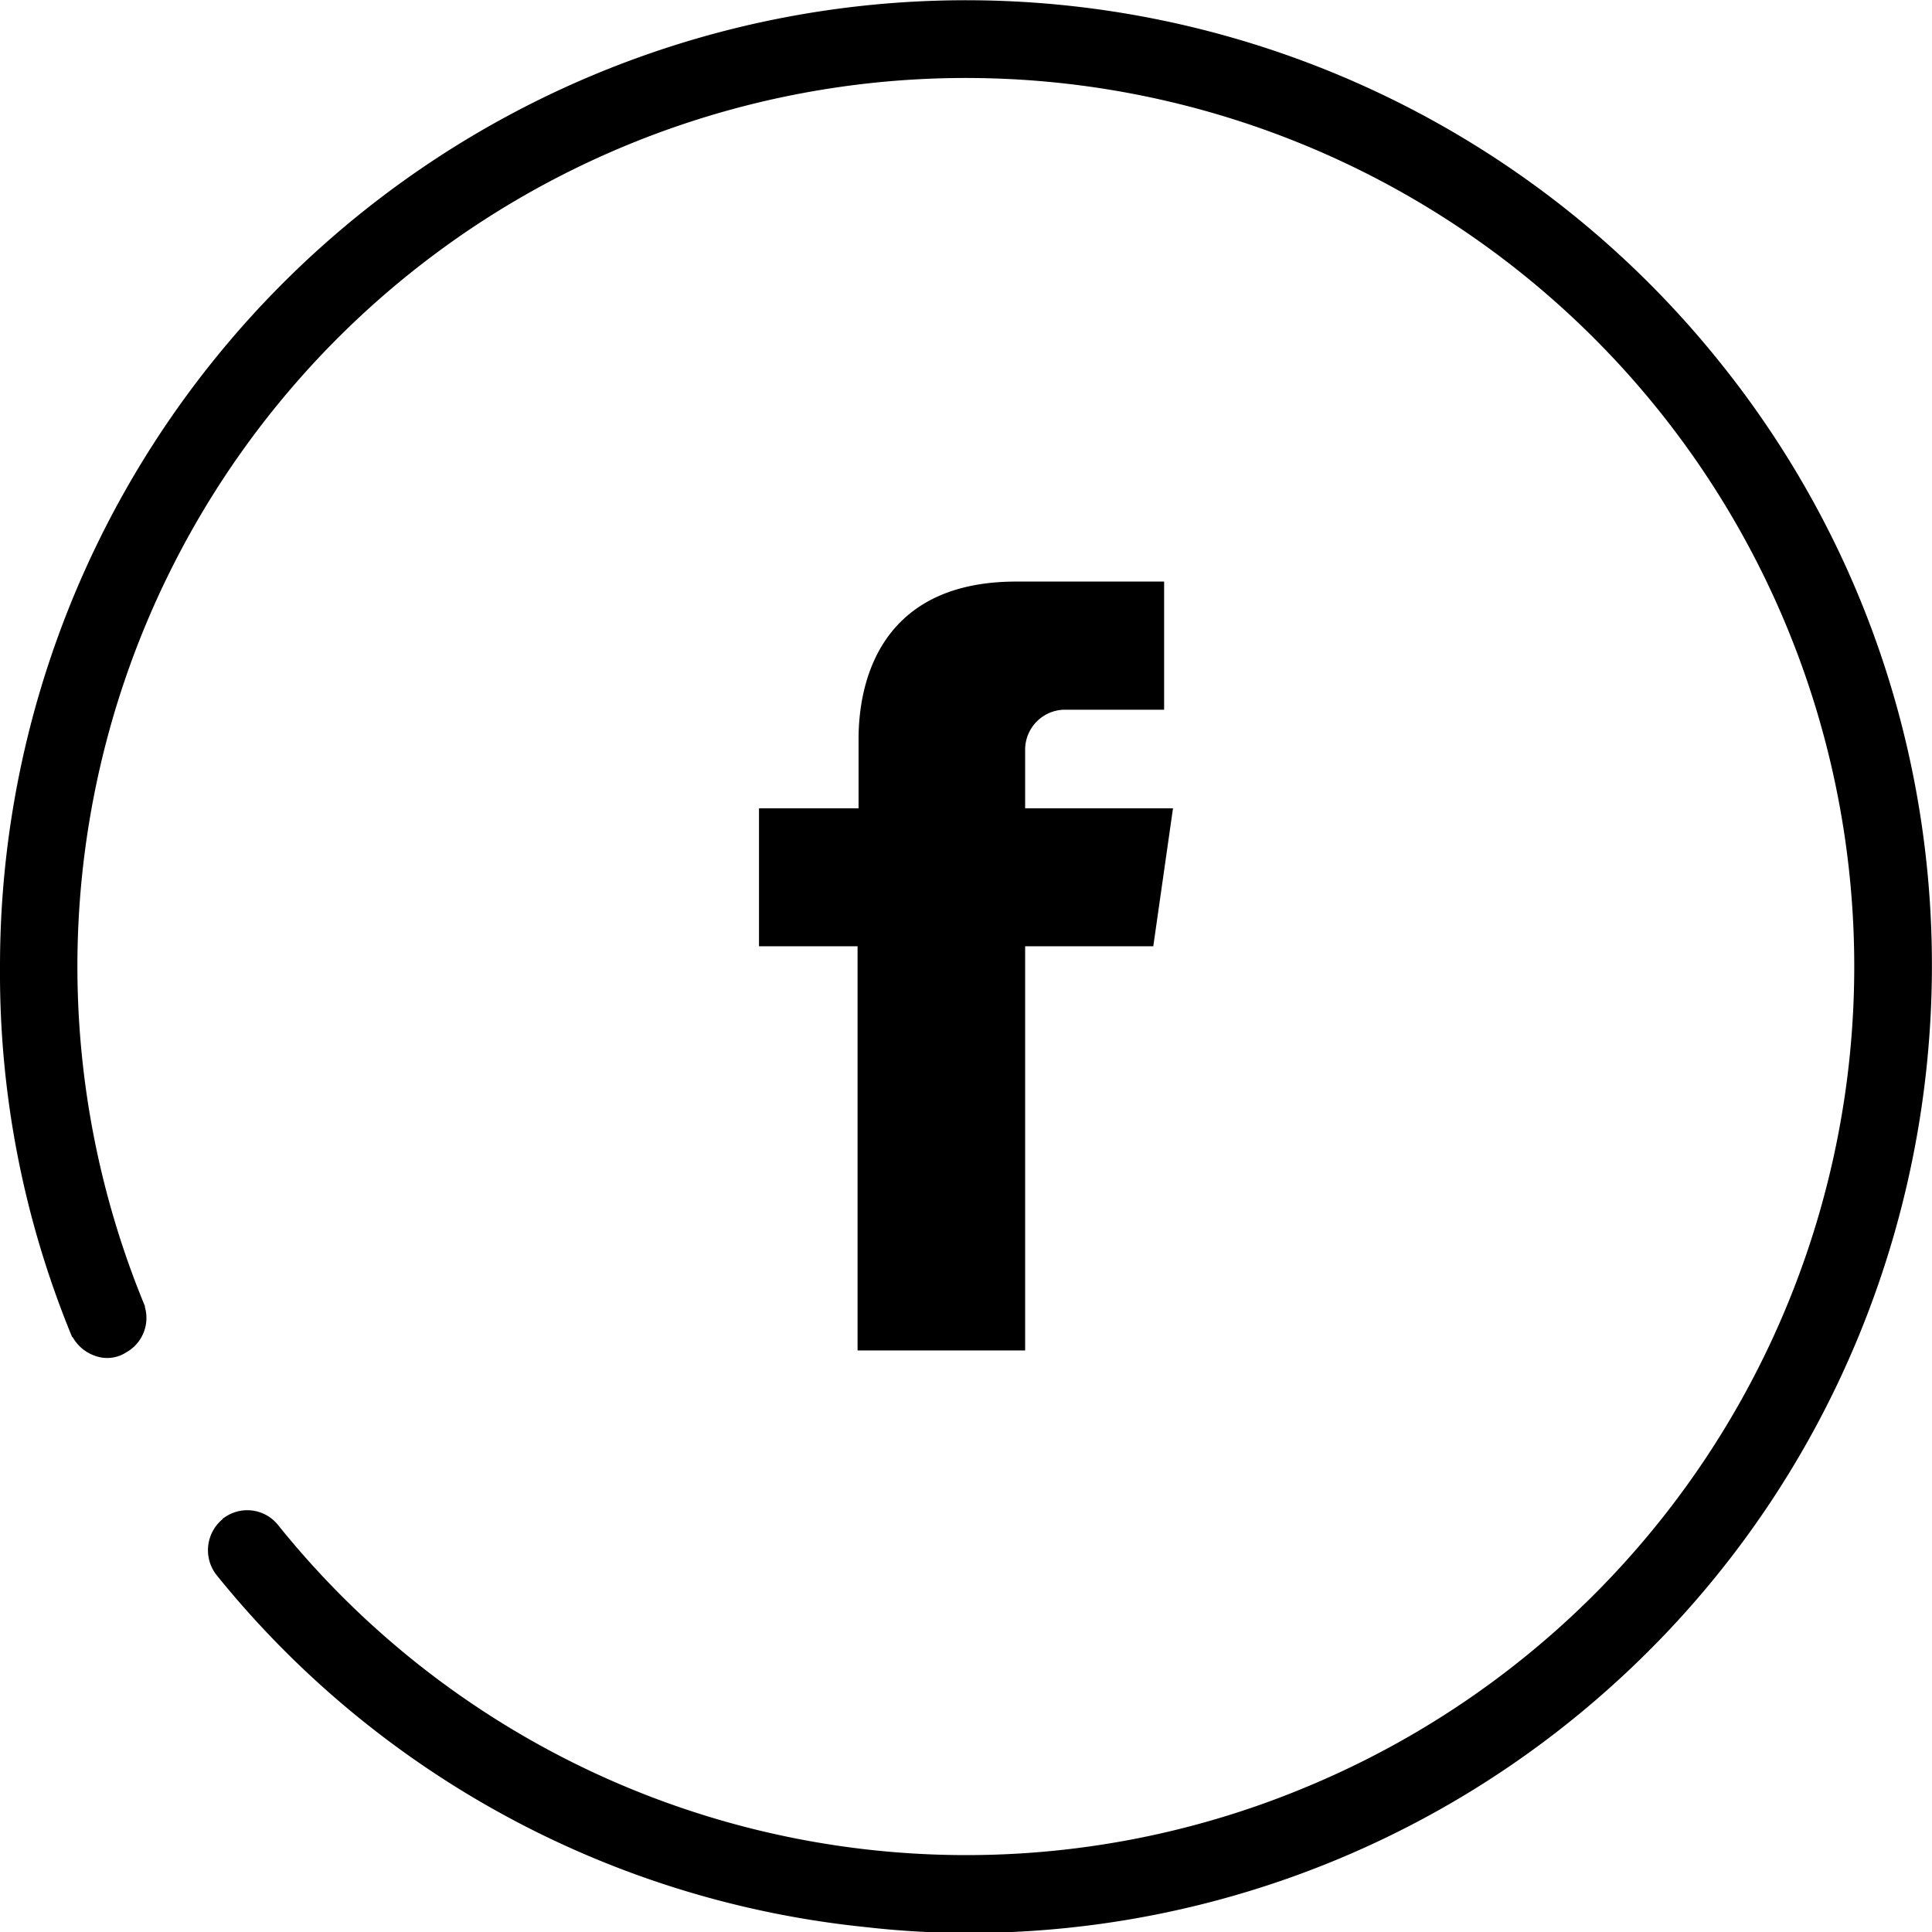 <svg id="Calque_1" data-name="Calque 1" xmlns="http://www.w3.org/2000/svg" viewBox="0 0 196 196"><path d="M174.2,36.4A98,98,0,0,0,0,98.1a96.73,96.73,0,0,0,7.3,37.5l.1.1a4.15,4.15,0,0,0,2.4,1.9,3.54,3.54,0,0,0,3-.4,4,4,0,0,0,1.9-4.6v-.1a90.13,90.13,0,1,1,117.8,48.8A89.54,89.54,0,0,1,28.2,154.7a4,4,0,0,0-5.5-.7.1.1,0,0,0-.1.1,4.09,4.09,0,0,0-.7,5.6,97.28,97.28,0,0,0,65.9,35.8,92.4,92.4,0,0,0,10.5.6,97.43,97.43,0,0,0,61.4-21.8C201.7,140.2,208.2,78.3,174.2,36.4Z" fill="#000"/><path d="M107.9,72h10.2V59h-15c-13.4,0-16,9.6-16,16v7H77V96H87v41h17V96h13l2-14H104V76A4.06,4.06,0,0,1,107.9,72Z" fill="#000"/></svg>